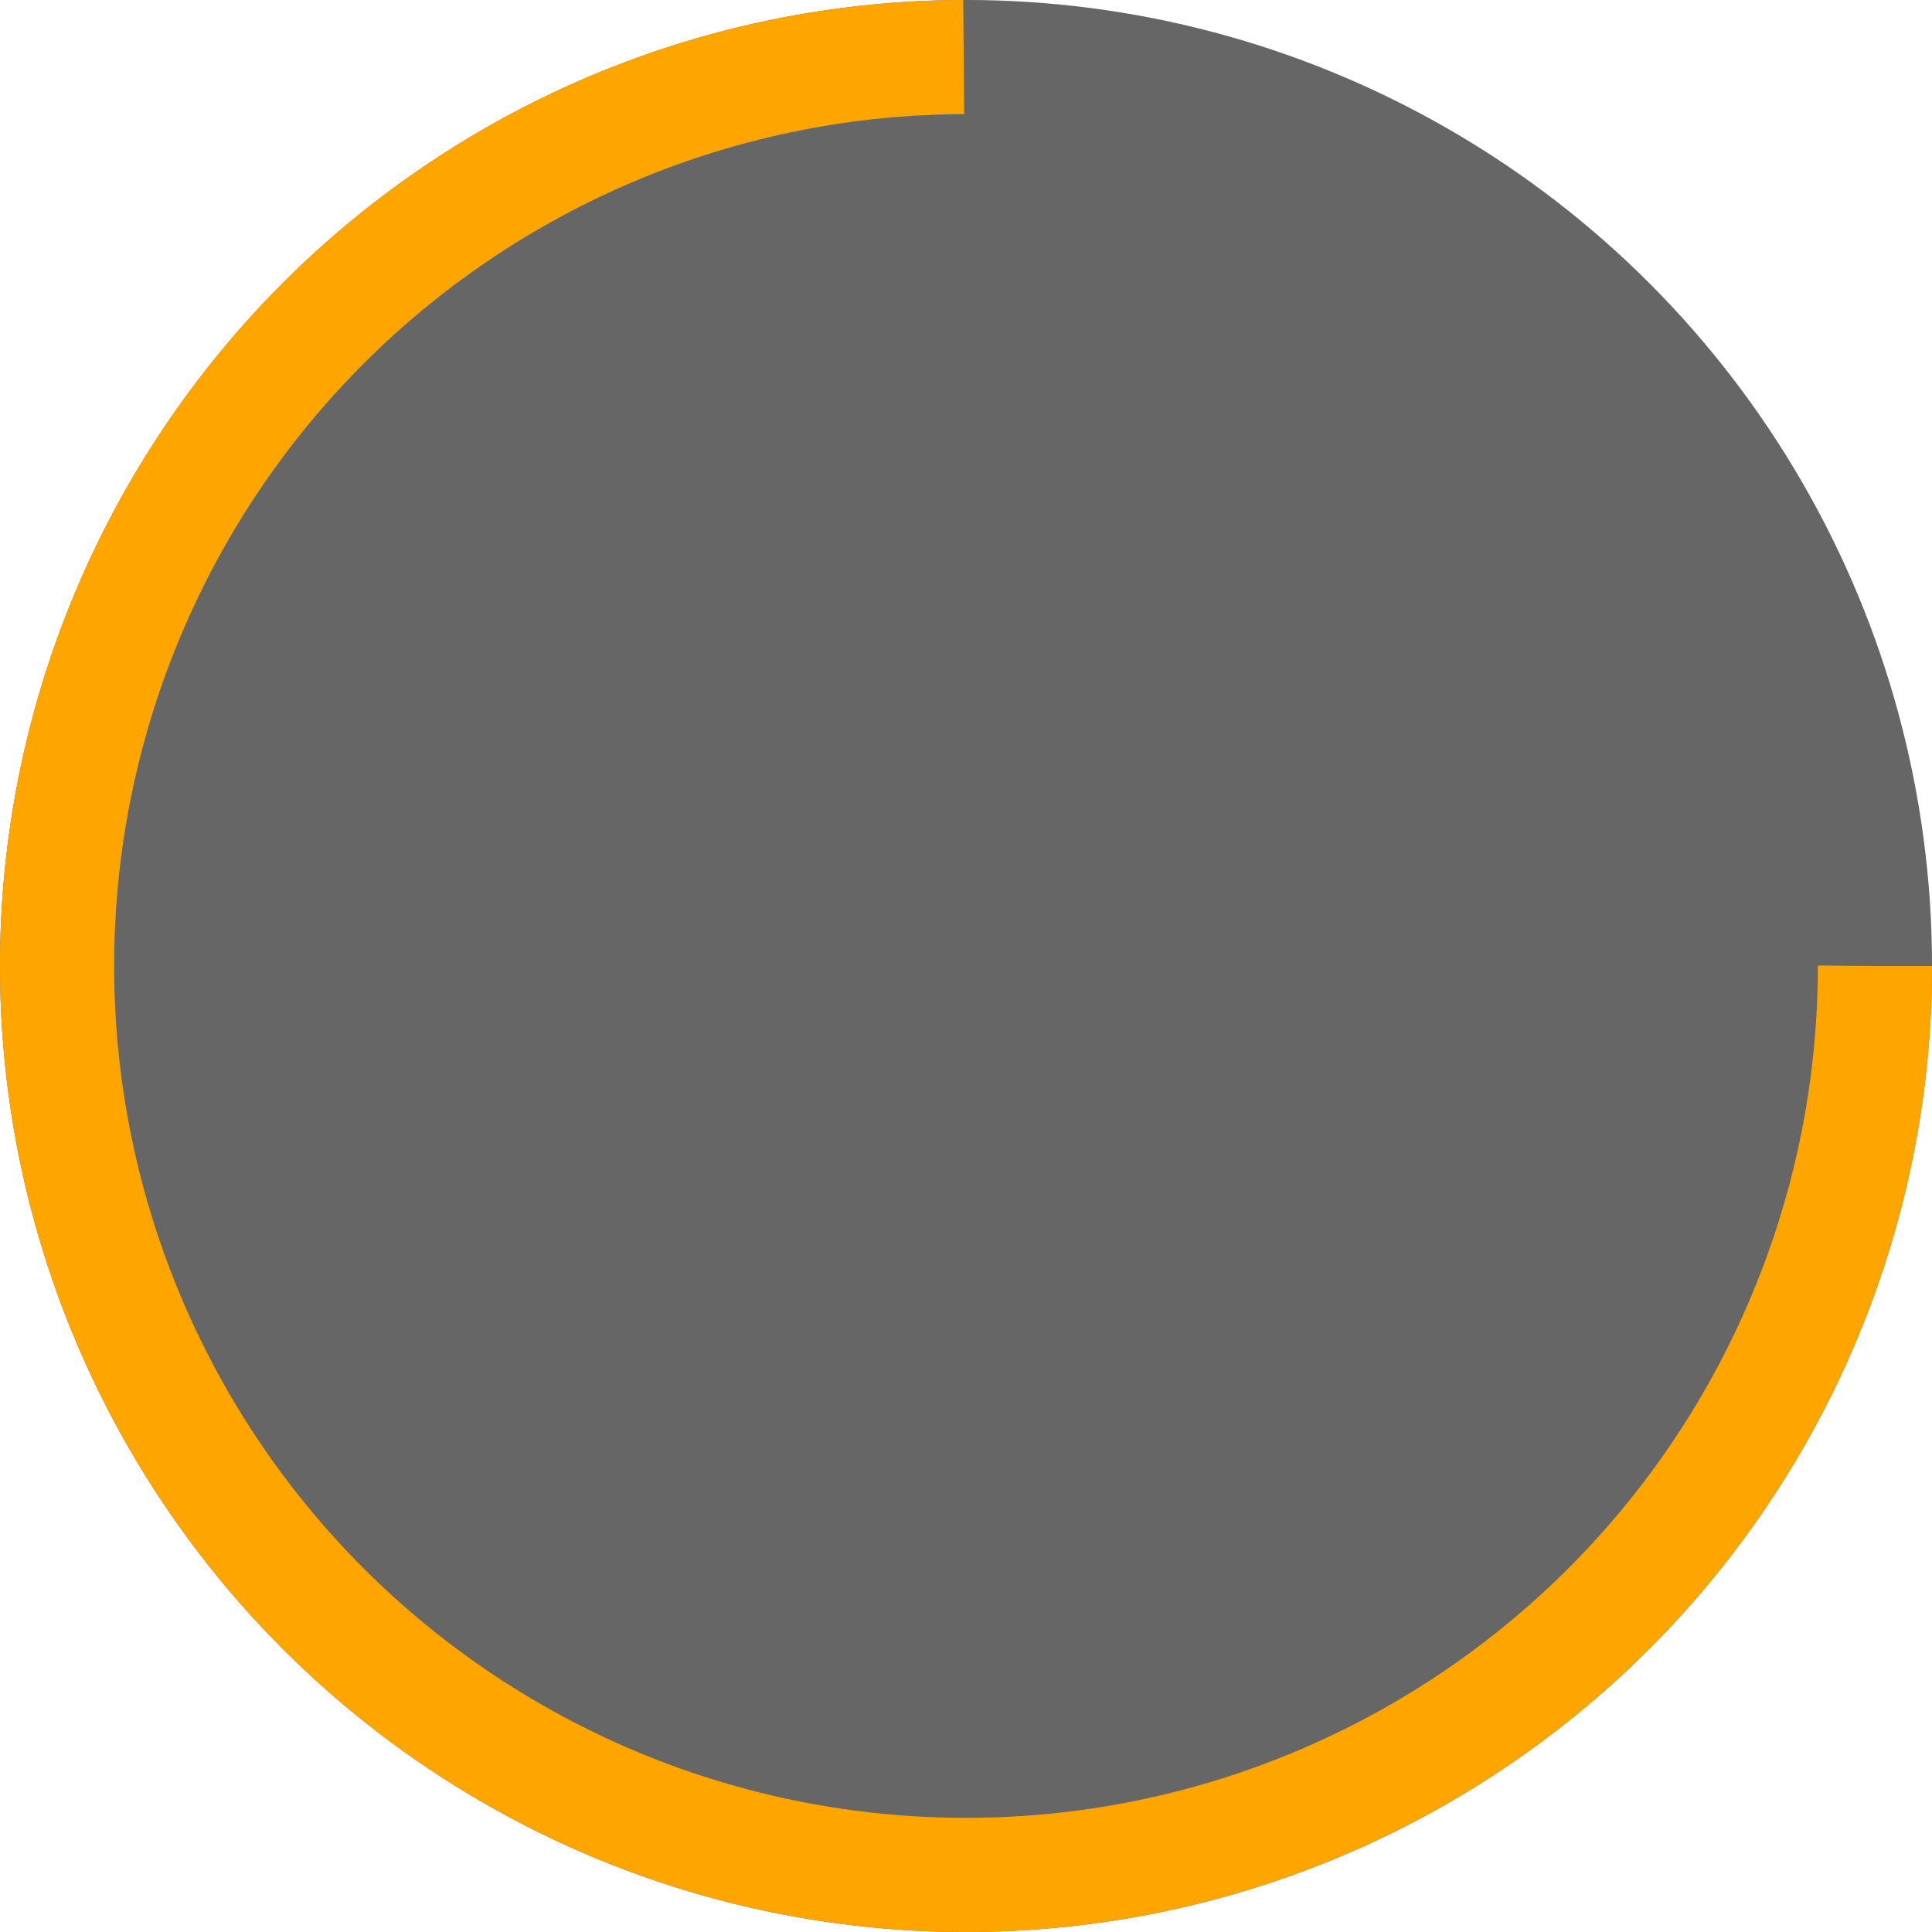 <?xml version="1.0" encoding="utf-8"?>
<svg viewBox="0 0 33.847 33.847" version="1.1" id="Layer_1" xmlns="http://www.w3.org/2000/svg" xmlns:xlink="http://www.w3.org/1999/xlink" x="0px" y="0px" style="enable-background:new 0 0 5 10;" xml:space="preserve">
  <style type="text/css">
    .circle-status-bar__circle {
    transform: rotate(-90deg);
    transform-origin: center;
    }
  </style>
  <circle r="16.924" cx="50%" cy="50%" fill="#000000" fill-opacity="0.6"/>
  <circle class="circle-status-bar__circle" r="15.924" cx="50%" cy="50%" fill="none" stroke="orange" stroke-width="2"
          stroke-dasharray="75, 100"/>
</svg>
